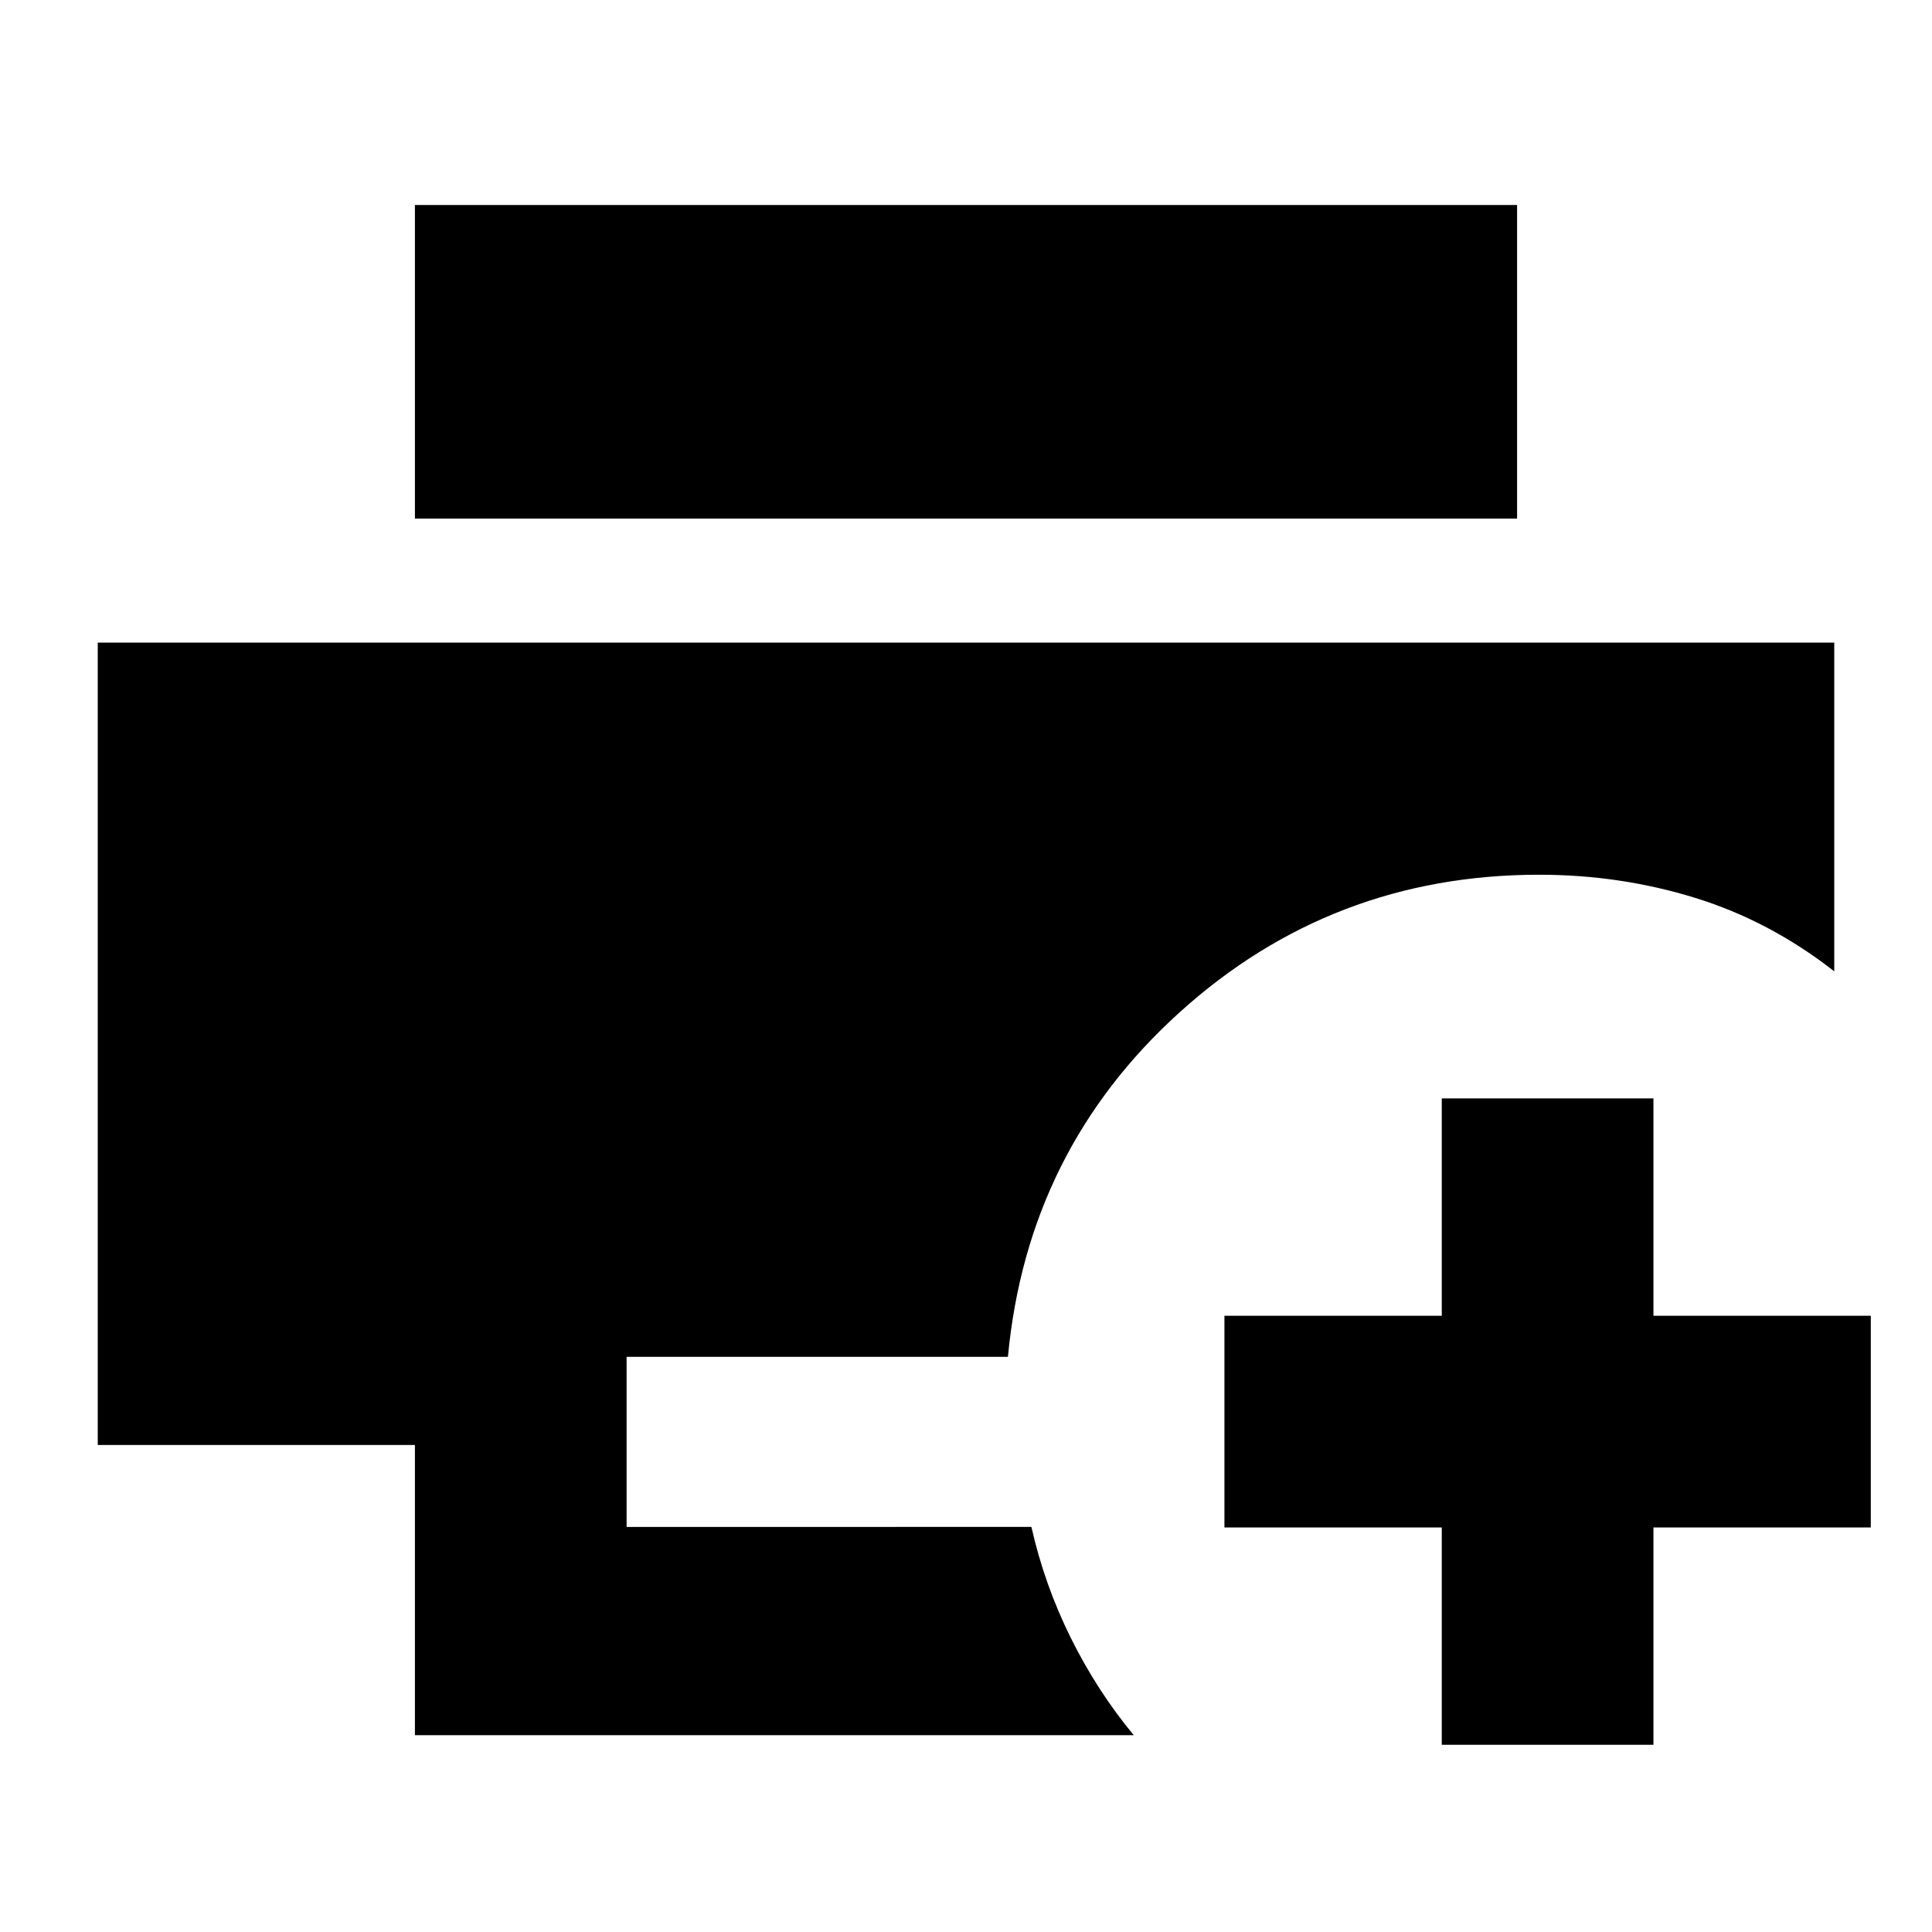 <svg xmlns="http://www.w3.org/2000/svg" height="20" viewBox="0 -960 960 960" width="20"><path d="M206.17-97.78V-242H48.57v-398.7h862.86v163.35q-31.95-25-69.11-36.5-37.15-11.5-77.56-11.5-103.02 0-178.65 68.4-75.63 68.41-85.28 171.15H311.35v84.52H512.5q6.47 28.72 19.57 55.13 13.1 26.41 31.3 48.37h-357.2Zm0-604.52v-155.85h547.66v155.85H206.17ZM716.41-93.02v-108h-108V-306.2h108v-108h105.18v108h108v105.18h-108v108H716.41Z"/></svg>